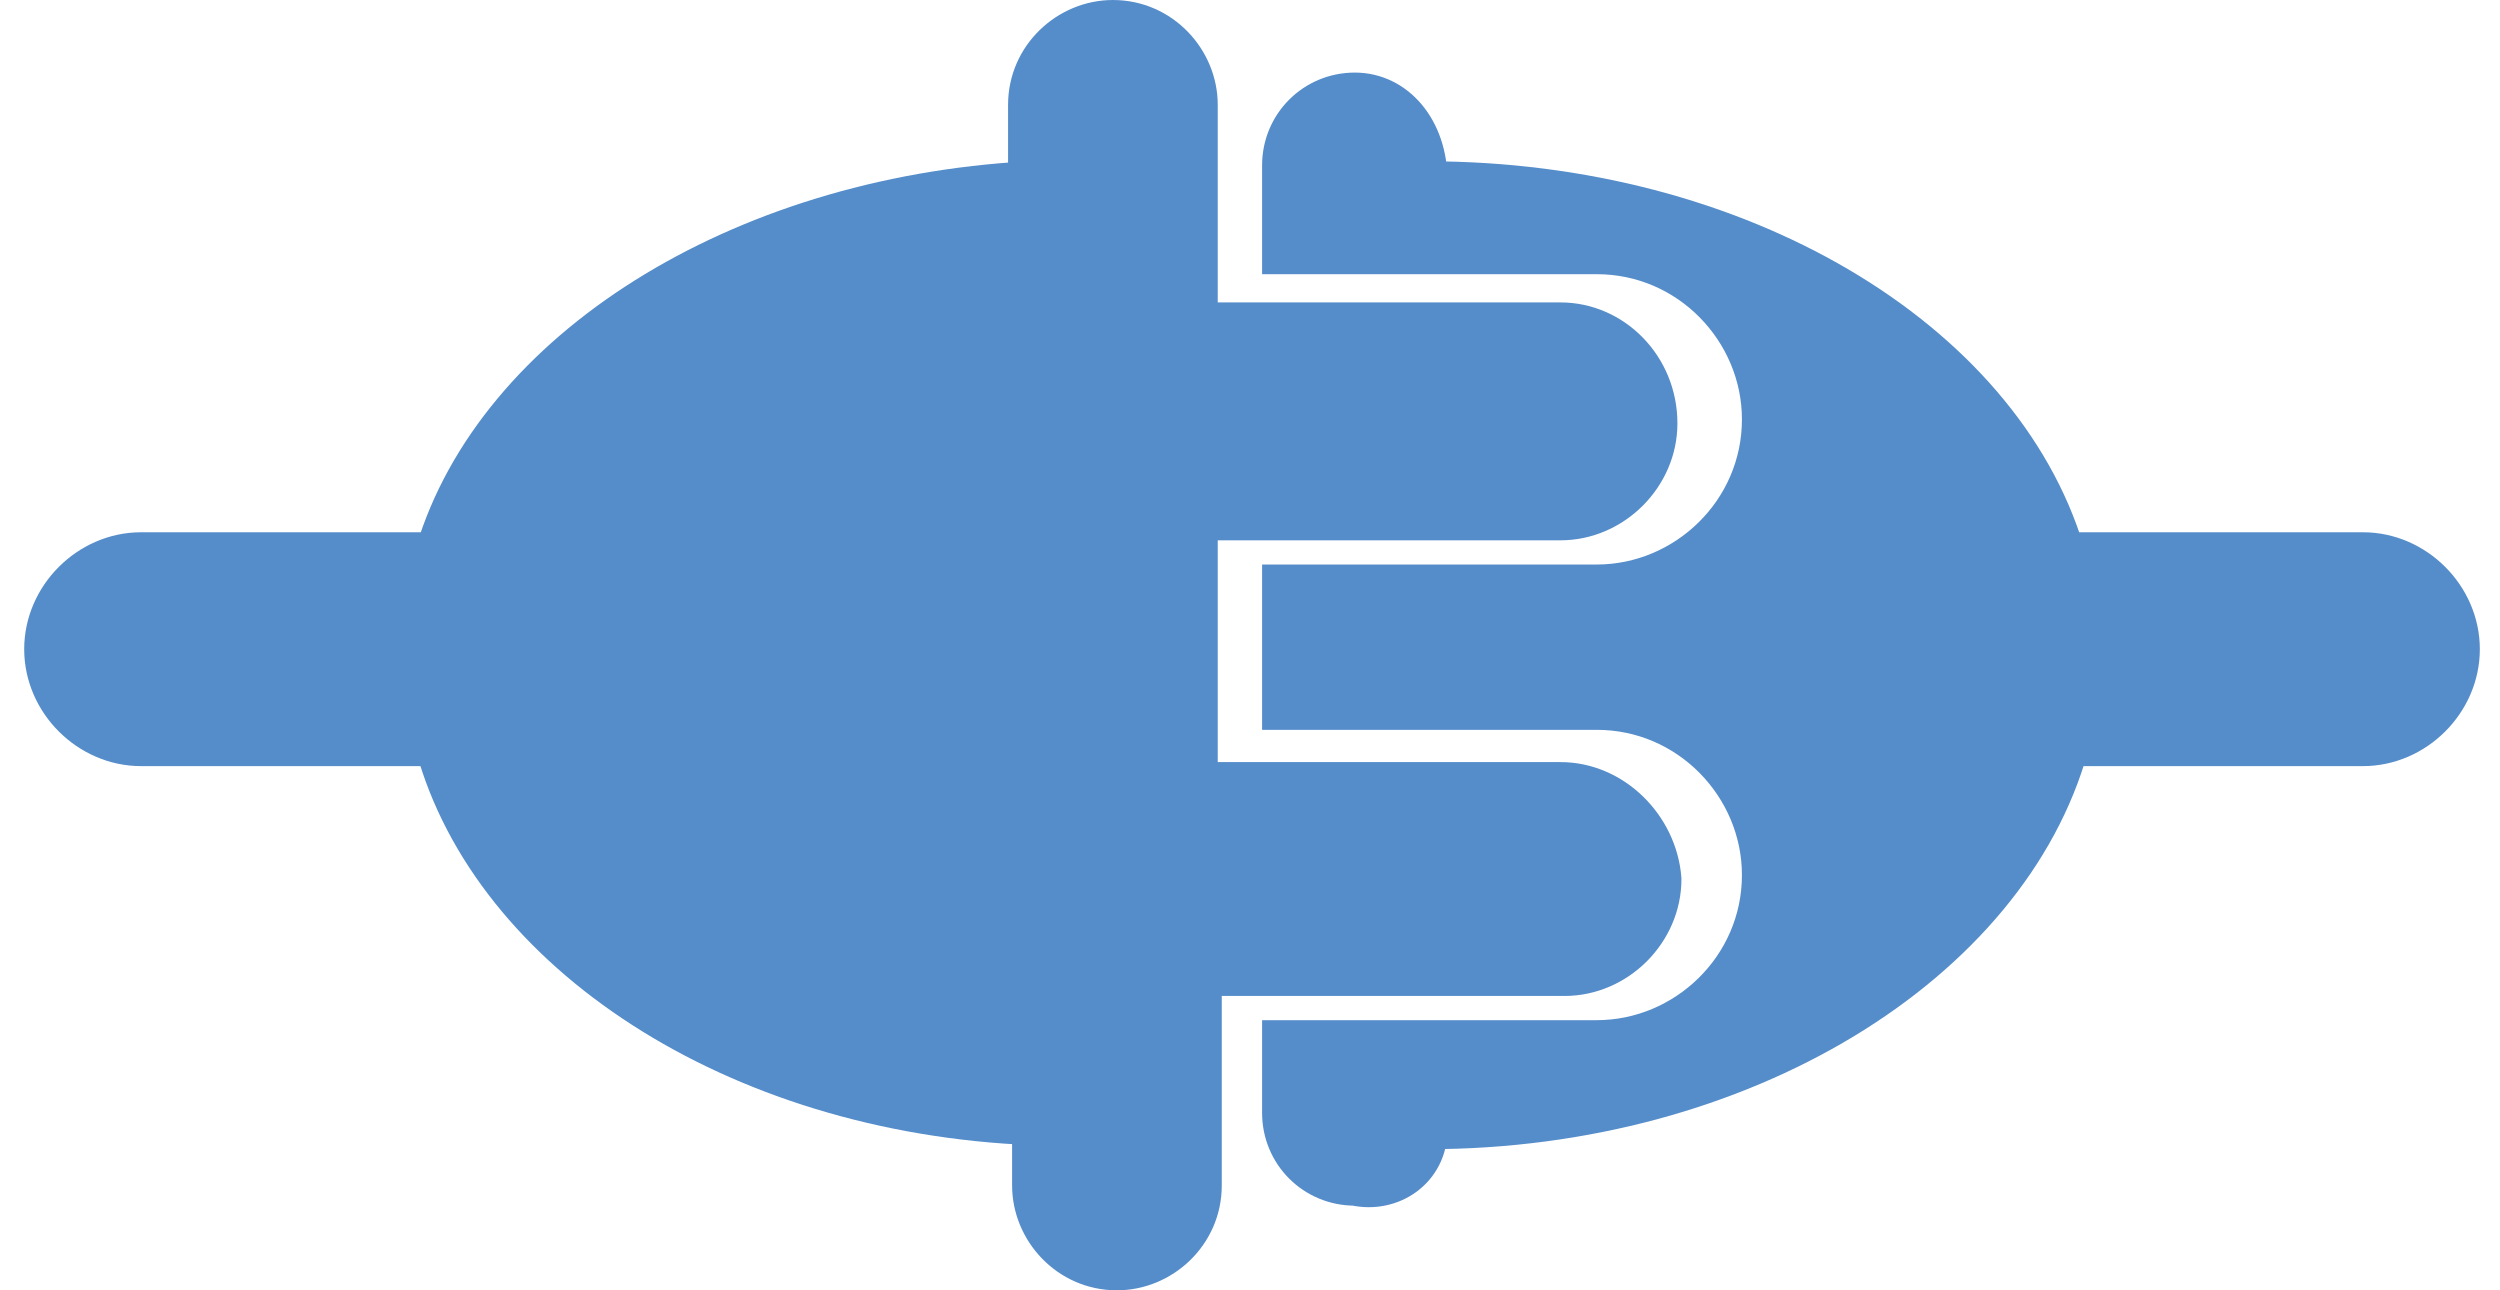 <?xml version="1.0" encoding="utf-8"?>
<!-- Generator: Adobe Illustrator 18.1.0, SVG Export Plug-In . SVG Version: 6.00 Build 0)  -->
<svg version="1.1" id="Layer_1" xmlns="http://www.w3.org/2000/svg" xmlns:xlink="http://www.w3.org/1999/xlink" x="0px" y="0px"
	 viewBox="0 0 62 32" enable-background="new 0 0 62 32" xml:space="preserve">
<path fill="#558DCA" stroke="#558DCA" stroke-miterlimit="10" d="M38.7,19.4h-9v-6.5h9c1.3,0,2.4-1.1,2.4-2.4C41.1,9.1,40,8,38.7,8
	h-9V2.6c0-1.1-0.9-2.1-2.1-2.1c-1.1,0-2.1,0.9-2.1,2.1v1.9c-7.2,0.4-13.2,4.2-14.7,9.2H3.5c-1.3,0-2.4,1.1-2.4,2.4
	c0,1.3,1.1,2.4,2.4,2.4h7.3c1.4,5.1,7.4,9.1,14.8,9.4v1.5c0,1.1,0.9,2.1,2.1,2.1c1.1,0,2.1-0.9,2.1-2.1v-5.2h9
	c1.3,0,2.4-1.1,2.4-2.4C41.1,20.5,40,19.4,38.7,19.4z"/>
<path fill="#558DCA" stroke="#558DCA" stroke-miterlimit="10" d="M35.4,28c7.8,0,14.4-4.1,15.9-9.5h7.3c1.3,0,2.4-1.1,2.4-2.4
	c0-1.3-1.1-2.4-2.4-2.4h-7.4c-1.6-5.3-8.1-9.2-15.8-9.2c0-1.3-0.8-2.2-1.8-2.2c-1,0-1.8,0.8-1.8,1.8v2.2h7.8c2.3,0,4.1,1.9,4.1,4.1
	c0,2.3-1.9,4.1-4.1,4.1h-7.8v3.1h7.8c2.3,0,4.1,1.9,4.1,4.1c0,2.3-1.9,4.1-4.1,4.1h-7.8v1.8c0,1,0.8,1.8,1.8,1.8
	C34.5,29.6,35.4,29,35.4,28z"/>
</svg>

